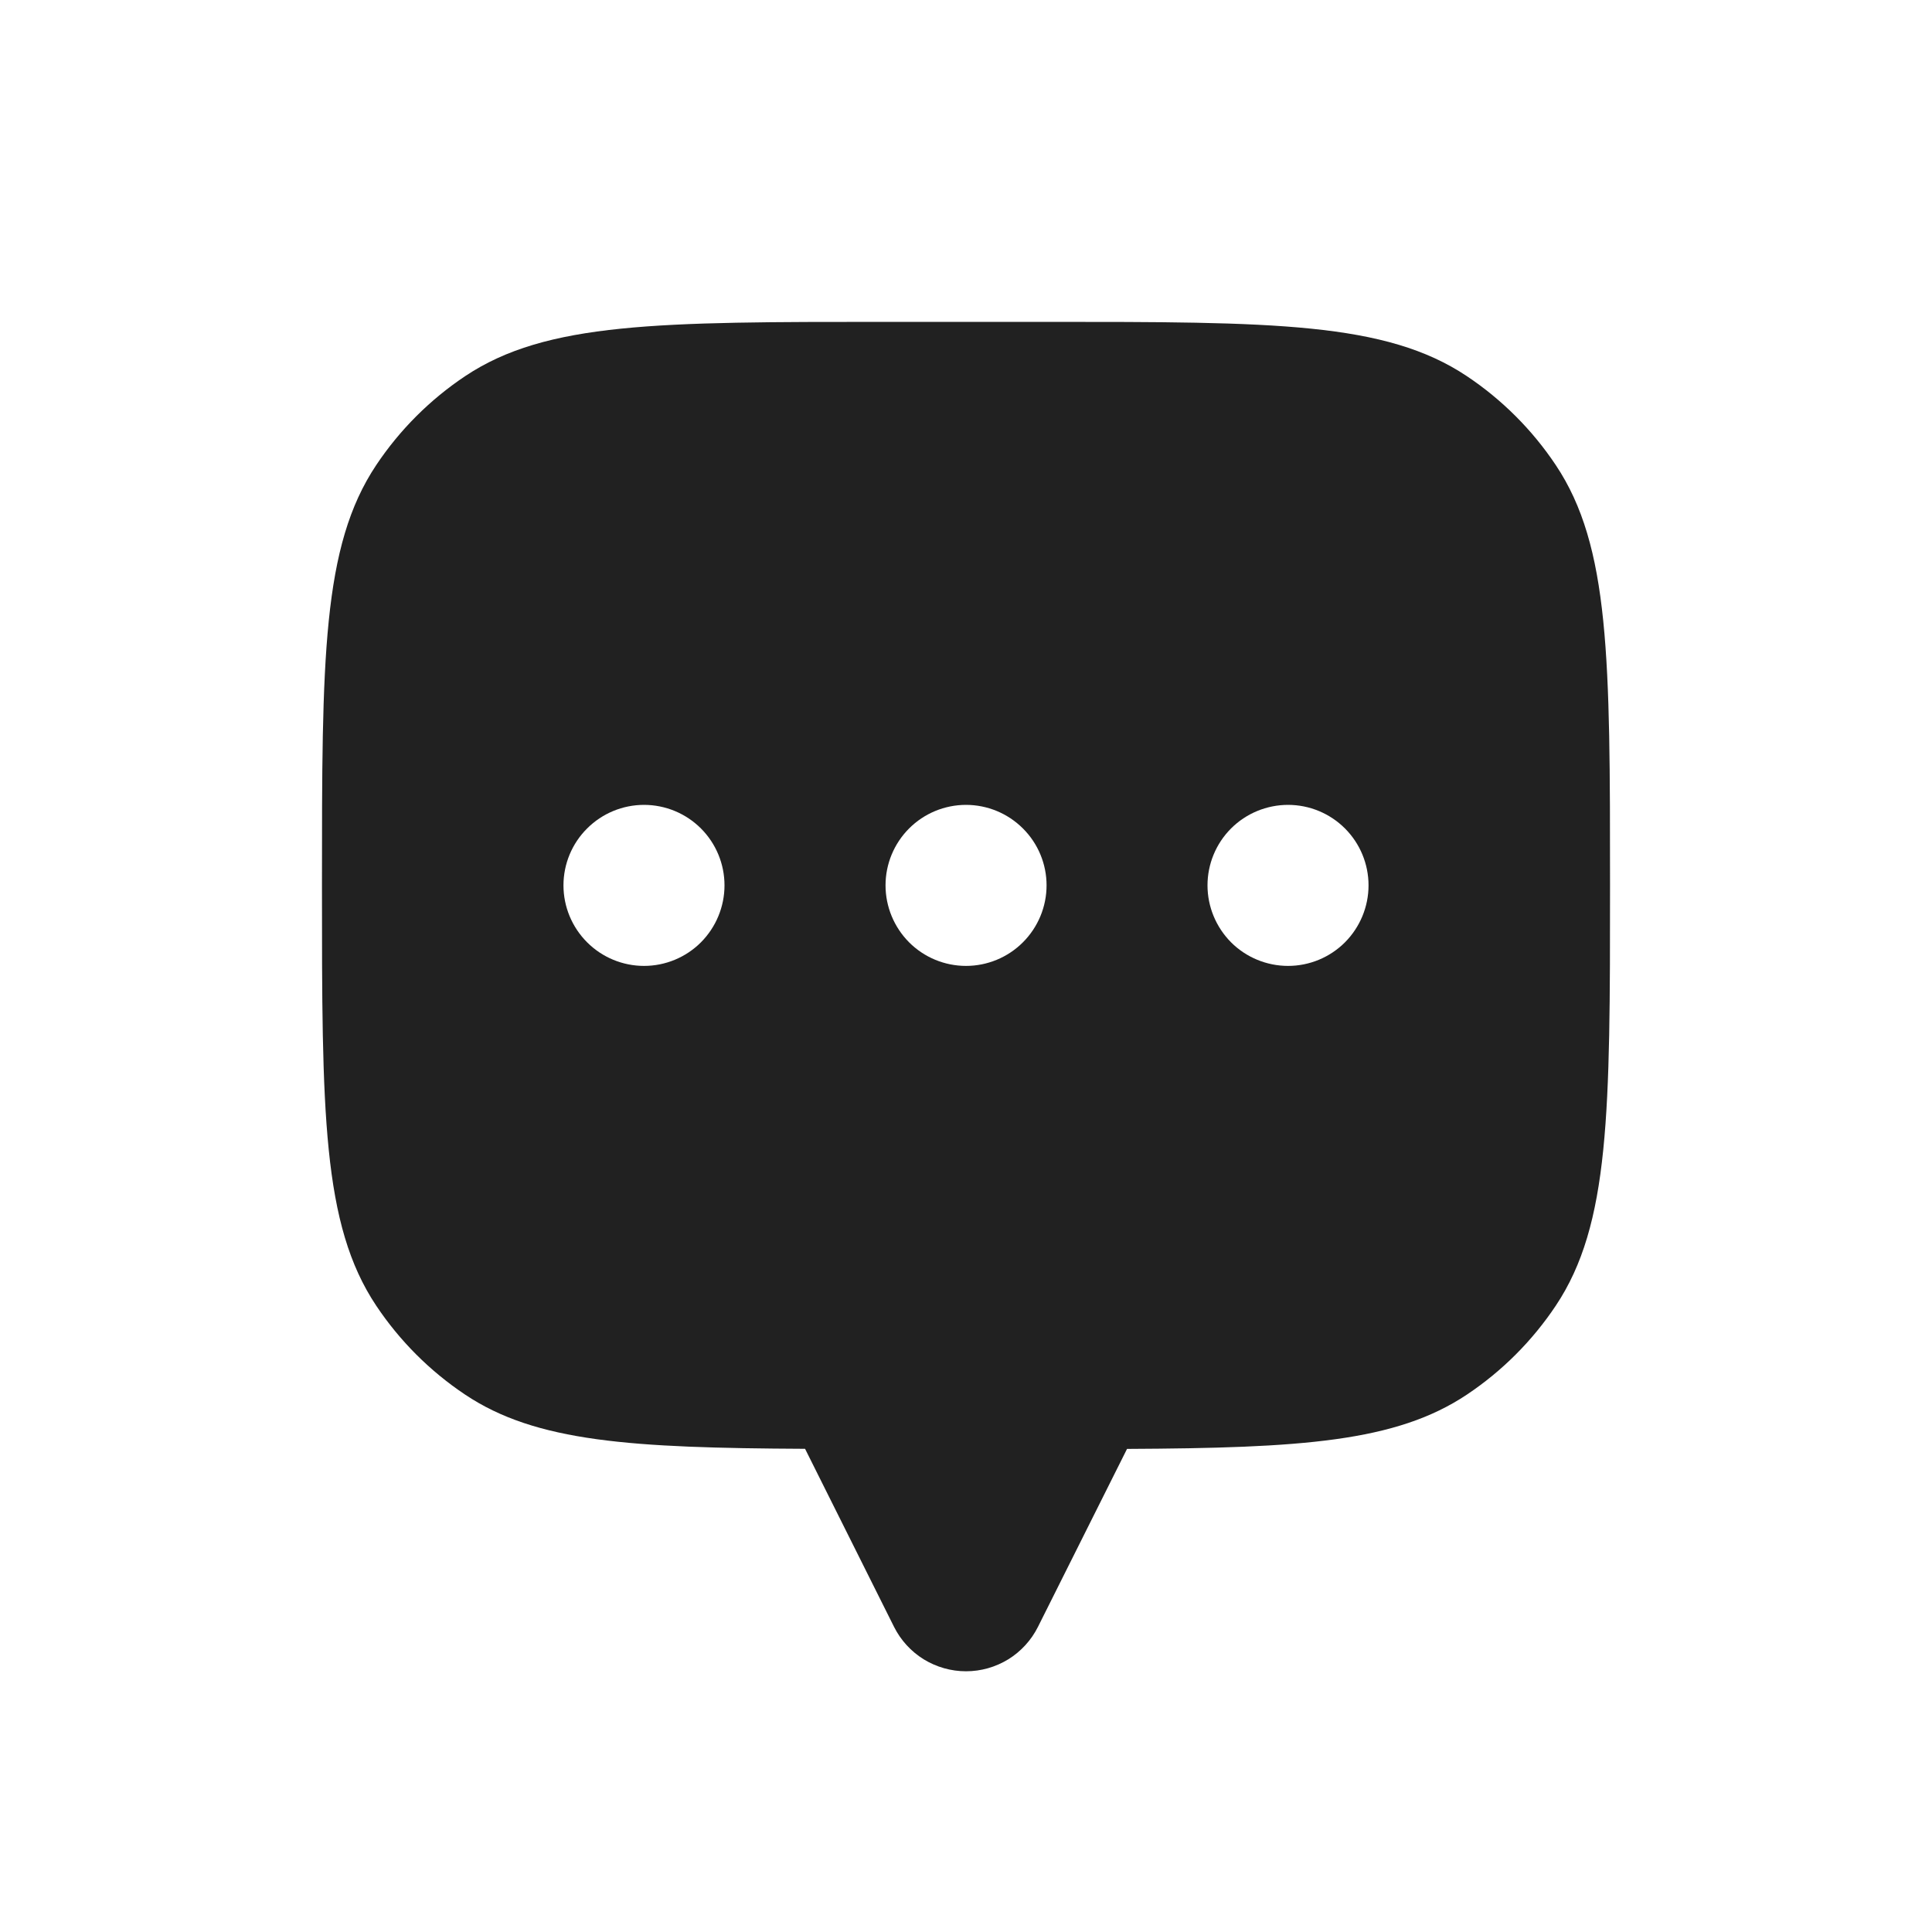 <svg width="20" height="20" viewBox="0 0 20 20" fill="none" xmlns="http://www.w3.org/2000/svg">
<g clip-path="url(#clip0_11_4886)">
<path fill-rule="evenodd" clip-rule="evenodd" d="M16.667 9.165C16.667 6.825 16.667 5.655 16.105 4.814C15.862 4.45 15.549 4.137 15.185 3.894C14.344 3.332 13.175 3.332 10.834 3.332H9.167C6.826 3.332 5.656 3.332 4.815 3.894C4.451 4.137 4.138 4.45 3.895 4.814C3.333 5.655 3.333 6.824 3.333 9.165C3.333 11.507 3.333 12.676 3.895 13.517C4.138 13.881 4.451 14.194 4.815 14.437C5.549 14.928 6.535 14.989 8.334 14.998L9.255 16.841C9.324 16.979 9.431 17.096 9.562 17.177C9.694 17.258 9.846 17.301 10 17.301C10.155 17.301 10.306 17.258 10.438 17.177C10.569 17.096 10.676 16.979 10.745 16.841L11.667 14.999C13.465 14.99 14.45 14.928 15.185 14.437C15.549 14.194 15.862 13.881 16.105 13.517C16.667 12.676 16.667 11.507 16.667 9.165ZM6.667 9.999C6.888 9.999 7.1 9.911 7.256 9.755C7.412 9.598 7.5 9.386 7.5 9.165C7.5 8.944 7.412 8.732 7.256 8.576C7.1 8.42 6.888 8.332 6.667 8.332C6.446 8.332 6.234 8.42 6.078 8.576C5.921 8.732 5.833 8.944 5.833 9.165C5.833 9.386 5.921 9.598 6.078 9.755C6.234 9.911 6.446 9.999 6.667 9.999ZM10.834 9.165C10.834 9.386 10.746 9.598 10.589 9.755C10.433 9.911 10.221 9.999 10 9.999C9.779 9.999 9.567 9.911 9.411 9.755C9.255 9.598 9.167 9.386 9.167 9.165C9.167 8.944 9.255 8.732 9.411 8.576C9.567 8.42 9.779 8.332 10 8.332C10.221 8.332 10.433 8.42 10.589 8.576C10.746 8.732 10.834 8.944 10.834 9.165ZM14.167 9.165C14.167 9.386 14.079 9.598 13.923 9.755C13.767 9.911 13.555 9.999 13.334 9.999C13.113 9.999 12.9 9.911 12.744 9.755C12.588 9.598 12.5 9.386 12.5 9.165C12.5 8.944 12.588 8.732 12.744 8.576C12.9 8.42 13.113 8.332 13.334 8.332C13.555 8.332 13.767 8.42 13.923 8.576C14.079 8.732 14.167 8.944 14.167 9.165Z" fill="#212121"/>
</g>
<defs>
<clipPath id="clip0_11_4886">
<rect width="20" height="20" fill="white"/>
</clipPath>
</defs>
</svg>
